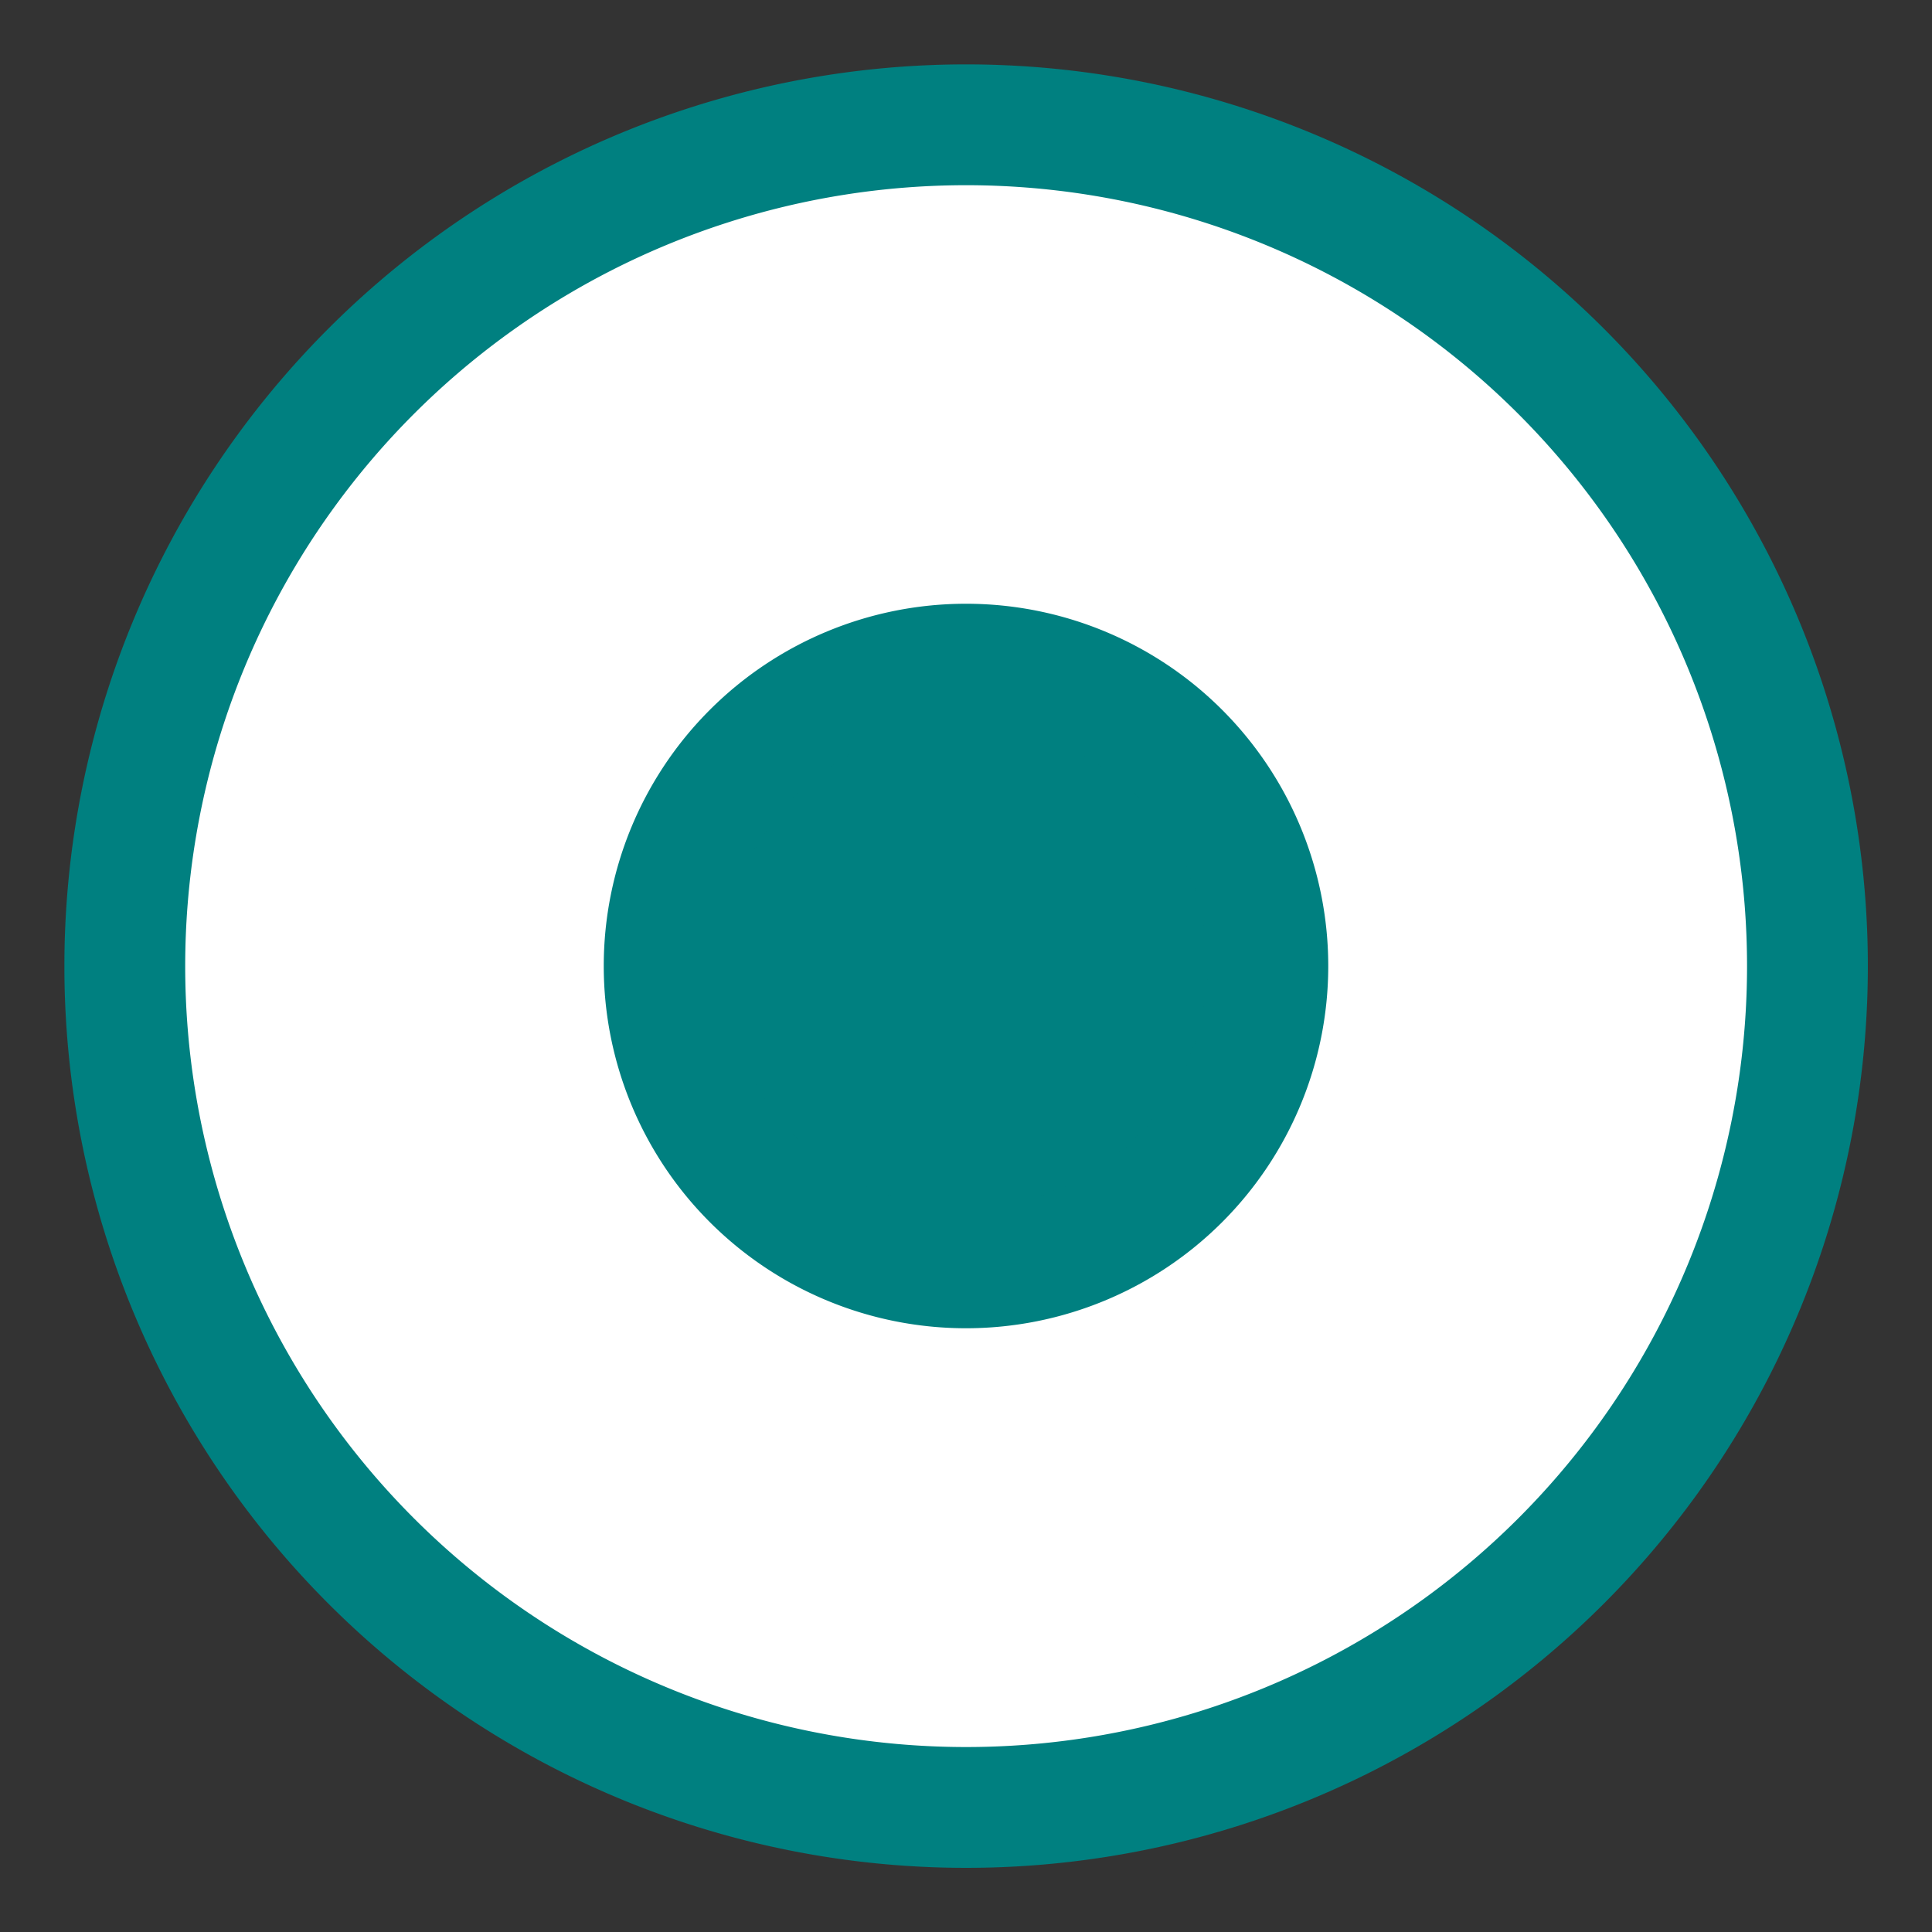 <?xml version="1.0" encoding="UTF-8" standalone="no"?>
<!-- Created with Inkscape (http://www.inkscape.org/) -->
<svg
   xmlns:dc="http://purl.org/dc/elements/1.1/"
   xmlns:cc="http://creativecommons.org/ns#"
   xmlns:rdf="http://www.w3.org/1999/02/22-rdf-syntax-ns#"
   xmlns:svg="http://www.w3.org/2000/svg"
   xmlns="http://www.w3.org/2000/svg"
   xmlns:xlink="http://www.w3.org/1999/xlink"
   xmlns:sodipodi="http://sodipodi.sourceforge.net/DTD/sodipodi-0.dtd"
   xmlns:inkscape="http://www.inkscape.org/namespaces/inkscape"
   width="16"
   height="16"
   id="svg4099"
   sodipodi:version="0.32"
   inkscape:version="0.46"
   version="1.0"
   sodipodi:docname="type=Reference Point.svg"
   inkscape:output_extension="org.inkscape.output.svg.inkscape"
   style="display:inline">
  <rect width="100%" height="100%" fill="#333333" stroke="none"/>
  <sodipodi:namedview
     id="base"
     pagecolor="#ffffff"
     bordercolor="#666666"
     borderopacity="1.0"
     gridtolerance="10000"
     guidetolerance="10"
     objecttolerance="10"
     inkscape:pageopacity="0.0"
     inkscape:pageshadow="2"
     inkscape:zoom="40.216698"
     inkscape:cx="3.8615442"
     inkscape:cy="8"
     inkscape:document-units="px"
     inkscape:current-layer="layer6"
     showgrid="true"
     inkscape:window-width="1918"
     inkscape:window-height="1114"
     inkscape:window-x="1"
     inkscape:window-y="27"
     showguides="true"
     inkscape:guide-bbox="true">
    <inkscape:grid
       empspacing="4"
       type="xygrid"
       id="grid4109"
       units="px"
       visible="true"
       enabled="true"
       spacingx="0.5px"
       spacingy="0.5px" />
  </sodipodi:namedview>
  <defs
     id="defs4101">
    <linearGradient
       id="linearGradient3791">
      <stop
         id="stop3793"
         offset="0"
         style="stop-color:#538e00;stop-opacity:1;" />
      <stop
         id="stop3795"
         offset="1"
         style="stop-color:#e5ffbf;stop-opacity:1;" />
    </linearGradient>
    <inkscape:path-effect
       prop_scale="1"
       bendpath="M -1.845,3.732 L -1.711,14.732 "
       id="path-effect3559"
       effect="bend_path" />
    <inkscape:path-effect
       bendpath-nodetypes="cc"
       scale_y_rel="true"
       prop_scale="1"
       bendpath="M -7.278,9.232 C -3.759,7.943 -0.124,7.666 3.722,9.232"
       id="path-effect3557"
       effect="bend_path" />
    <inkscape:path-effect
       bendpath-nodetypes="cc"
       prop_scale="1"
       bendpath="M -7.278,9.232 C -3.611,8.256 0.055,7.746 3.722,9.232 "
       id="path-effect3553"
       effect="bend_path" />
    <linearGradient
       id="linearGradient3399">
      <stop
         id="stop3401"
         offset="0"
         style="stop-color:#000000;stop-opacity:1;" />
      <stop
         style="stop-color:#5c5c5c;stop-opacity:1;"
         offset="0.15"
         id="stop3407" />
      <stop
         id="stop3409"
         offset="0.39"
         style="stop-color:#787878;stop-opacity:1;" />
      <stop
         id="stop3403"
         offset="1"
         style="stop-color:#000000;stop-opacity:1;" />
    </linearGradient>
    <linearGradient
       id="linearGradient3195">
      <stop
         style="stop-color:#666666;stop-opacity:1;"
         offset="0"
         id="stop3197" />
      <stop
         style="stop-color:#000000;stop-opacity:1;"
         offset="1"
         id="stop3199" />
    </linearGradient>
    <inkscape:perspective
       sodipodi:type="inkscape:persp3d"
       inkscape:vp_x="0 : 526.18109 : 1"
       inkscape:vp_y="0 : 1000 : 0"
       inkscape:vp_z="744.09448 : 526.18109 : 1"
       inkscape:persp3d-origin="372.04724 : 350.78739 : 1"
       id="perspective4107" />
    <inkscape:perspective
       sodipodi:type="inkscape:persp3d"
       inkscape:vp_x="0 : 526.18109 : 1"
       inkscape:vp_y="0 : 1000 : 0"
       inkscape:vp_z="744.09448 : 526.18109 : 1"
       inkscape:persp3d-origin="372.04724 : 350.78739 : 1"
       id="perspective3677" />
    <inkscape:perspective
       sodipodi:type="inkscape:persp3d"
       inkscape:vp_x="0 : 526.18109 : 1"
       inkscape:vp_y="0 : 1000 : 0"
       inkscape:vp_z="744.09448 : 526.18109 : 1"
       inkscape:persp3d-origin="372.04724 : 350.78739 : 1"
       id="perspective2753" />
    <inkscape:perspective
       sodipodi:type="inkscape:persp3d"
       inkscape:vp_x="0 : 526.18109 : 1"
       inkscape:vp_y="0 : 1000 : 0"
       inkscape:vp_z="744.09448 : 526.18109 : 1"
       inkscape:persp3d-origin="372.04724 : 350.78739 : 1"
       id="perspective3762" />
    <linearGradient
       gradientTransform="translate(19.062,0)"
       gradientUnits="userSpaceOnUse"
       y2="15.5"
       x2="8"
       y1="0.5"
       x1="8"
       id="linearGradient3797"
       xlink:href="#linearGradient3791"
       inkscape:collect="always" />
    <linearGradient
       inkscape:collect="always"
       xlink:href="#linearGradient3791"
       id="linearGradient2688"
       gradientUnits="userSpaceOnUse"
       gradientTransform="matrix(0.788,-0.455,0.455,0.788,13.856,-3.911)"
       x1="-10.978"
       y1="0.255"
       x2="-10.982"
       y2="15.263" />
    <linearGradient
       inkscape:collect="always"
       xlink:href="#linearGradient3791"
       id="linearGradient2943"
       gradientUnits="userSpaceOnUse"
       gradientTransform="matrix(0.788,-0.455,0.455,0.788,13.856,-3.911)"
       x1="-10.978"
       y1="0.255"
       x2="-10.982"
       y2="15.263" />
    <inkscape:perspective
       id="perspective4075"
       inkscape:persp3d-origin="372.04724 : 350.78739 : 1"
       inkscape:vp_z="744.09448 : 526.18109 : 1"
       inkscape:vp_y="0 : 1000 : 0"
       inkscape:vp_x="0 : 526.18109 : 1"
       sodipodi:type="inkscape:persp3d" />
  </defs>
  <g
     inkscape:groupmode="layer"
     id="layer6"
     inkscape:label="Reference Point"
     style="display:inline">
    <path
       sodipodi:type="arc"
       style="opacity:1;fill:#ffffff;fill-opacity:1;fill-rule:nonzero;stroke:#008080;stroke-width:1.077;stroke-linecap:butt;stroke-linejoin:round;marker:none;marker-start:none;marker-mid:none;marker-end:none;stroke-miterlimit:4;stroke-dasharray:none;stroke-dashoffset:0;stroke-opacity:1;visibility:visible;display:inline;overflow:visible;enable-background:accumulate"
       id="path4081"
       sodipodi:cx="8"
       sodipodi:cy="8"
       sodipodi:rx="7.5"
       sodipodi:ry="7.5"
       d="M 15.5,8 A 7.5,7.5 0 1 1 0.5,8 A 7.5,7.5 0 1 1 15.5,8 z"
       transform="matrix(0.929,0,0,0.929,0.569,0.569)" />
    <path
       sodipodi:type="arc"
       style="opacity:1;fill:#008080;fill-opacity:1;fill-rule:nonzero;stroke:#008080;stroke-width:1;stroke-linecap:butt;stroke-linejoin:round;marker:none;marker-start:none;marker-mid:none;marker-end:none;stroke-miterlimit:4;stroke-dasharray:none;stroke-dashoffset:0;stroke-opacity:1;visibility:visible;display:inline;overflow:visible;enable-background:accumulate"
       id="path4083"
       sodipodi:cx="8"
       sodipodi:cy="8"
       sodipodi:rx="2.5"
       sodipodi:ry="2.5"
       d="M 10.5,8 A 2.5,2.5 0 1 1 5.5,8 A 2.5,2.5 0 1 1 10.5,8 z" />
  </g>
</svg>

